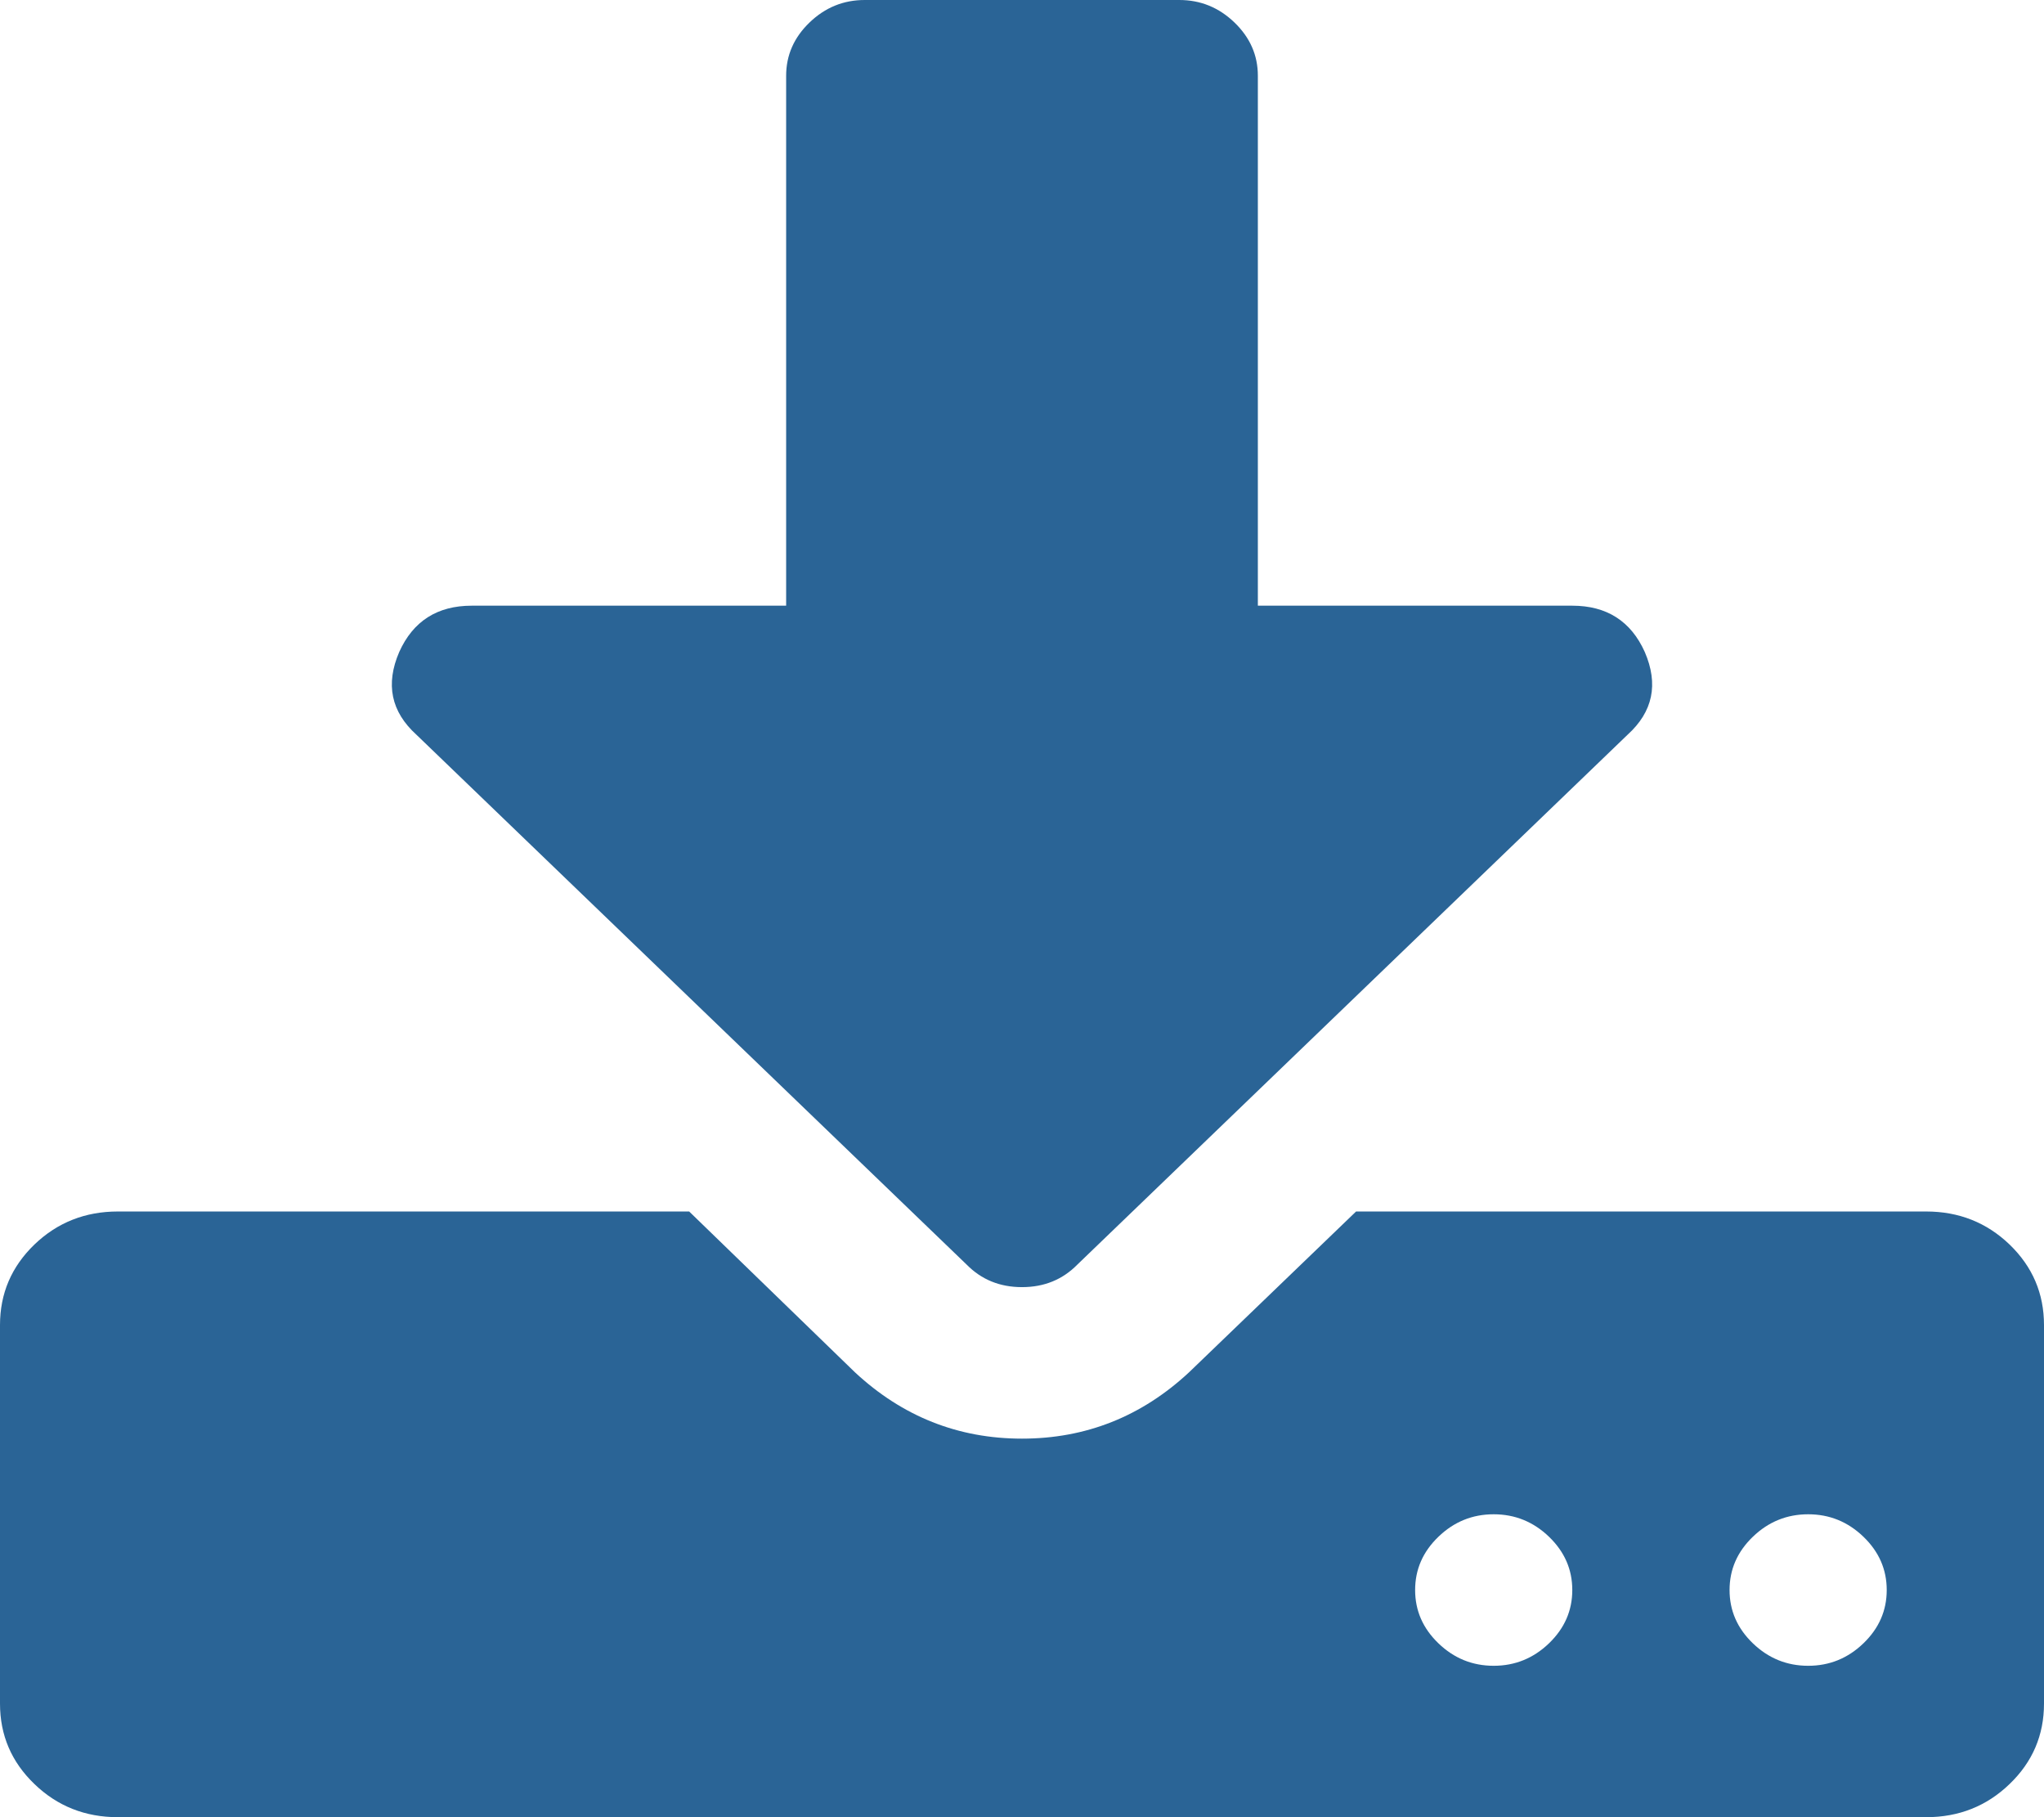 ﻿<?xml version="1.0" encoding="utf-8"?>
<svg version="1.1" xmlns:xlink="http://www.w3.org/1999/xlink" width="18px" height="16px" xmlns="http://www.w3.org/2000/svg">
  <g transform="matrix(1 0 0 1 -813 -1554 )">
    <path d="M 13.641 14.469  C 13.778 14.337  13.846 14.181  13.846 14  C 13.846 13.819  13.778 13.663  13.641 13.531  C 13.504 13.399  13.341 13.333  13.154 13.333  C 12.966 13.333  12.804 13.399  12.667 13.531  C 12.53 13.663  12.462 13.819  12.462 14  C 12.462 14.181  12.53 14.337  12.667 14.469  C 12.804 14.601  12.966 14.667  13.154 14.667  C 13.341 14.667  13.504 14.601  13.641 14.469  Z M 16.41 14.469  C 16.547 14.337  16.615 14.181  16.615 14  C 16.615 13.819  16.547 13.663  16.41 13.531  C 16.273 13.399  16.111 13.333  15.923 13.333  C 15.736 13.333  15.573 13.399  15.436 13.531  C 15.299 13.663  15.231 13.819  15.231 14  C 15.231 14.181  15.299 14.337  15.436 14.469  C 15.573 14.601  15.736 14.667  15.923 14.667  C 16.111 14.667  16.273 14.601  16.41 14.469  Z M 17.697 10.958  C 17.899 11.153  18 11.389  18 11.667  L 18 15  C 18 15.278  17.899 15.514  17.697 15.708  C 17.495 15.903  17.25 16  16.962 16  L 1.038 16  C 0.75 16  0.505 15.903  0.303 15.708  C 0.101 15.514  0 15.278  0 15  L 0 11.667  C 0 11.389  0.101 11.153  0.303 10.958  C 0.505 10.764  0.75 10.667  1.038 10.667  L 6.069 10.667  L 7.529 12.083  C 7.947 12.472  8.438 12.667  9 12.667  C 9.562 12.667  10.053 12.472  10.471 12.083  L 11.942 10.667  L 16.962 10.667  C 17.25 10.667  17.495 10.764  17.697 10.958  Z M 13.846 5.333  C 14.149 5.333  14.362 5.469  14.484 5.74  C 14.607 6.024  14.556 6.267  14.333 6.469  L 9.487 11.135  C 9.357 11.267  9.195 11.333  9 11.333  C 8.805 11.333  8.643 11.267  8.513 11.135  L 3.667 6.469  C 3.444 6.267  3.393 6.024  3.516 5.74  C 3.638 5.469  3.851 5.333  4.154 5.333  L 6.923 5.333  L 6.923 0.667  C 6.923 0.486  6.992 0.33  7.129 0.198  C 7.266 0.066  7.428 0  7.615 0  L 10.385 0  C 10.572 0  10.734 0.066  10.871 0.198  C 11.008 0.33  11.077 0.486  11.077 0.667  L 11.077 5.333  L 13.846 5.333  Z " fill-rule="nonzero" fill="#2a6496" stroke="none" transform="matrix(1 0 0 1 813 1554 )" />
  </g>
</svg>